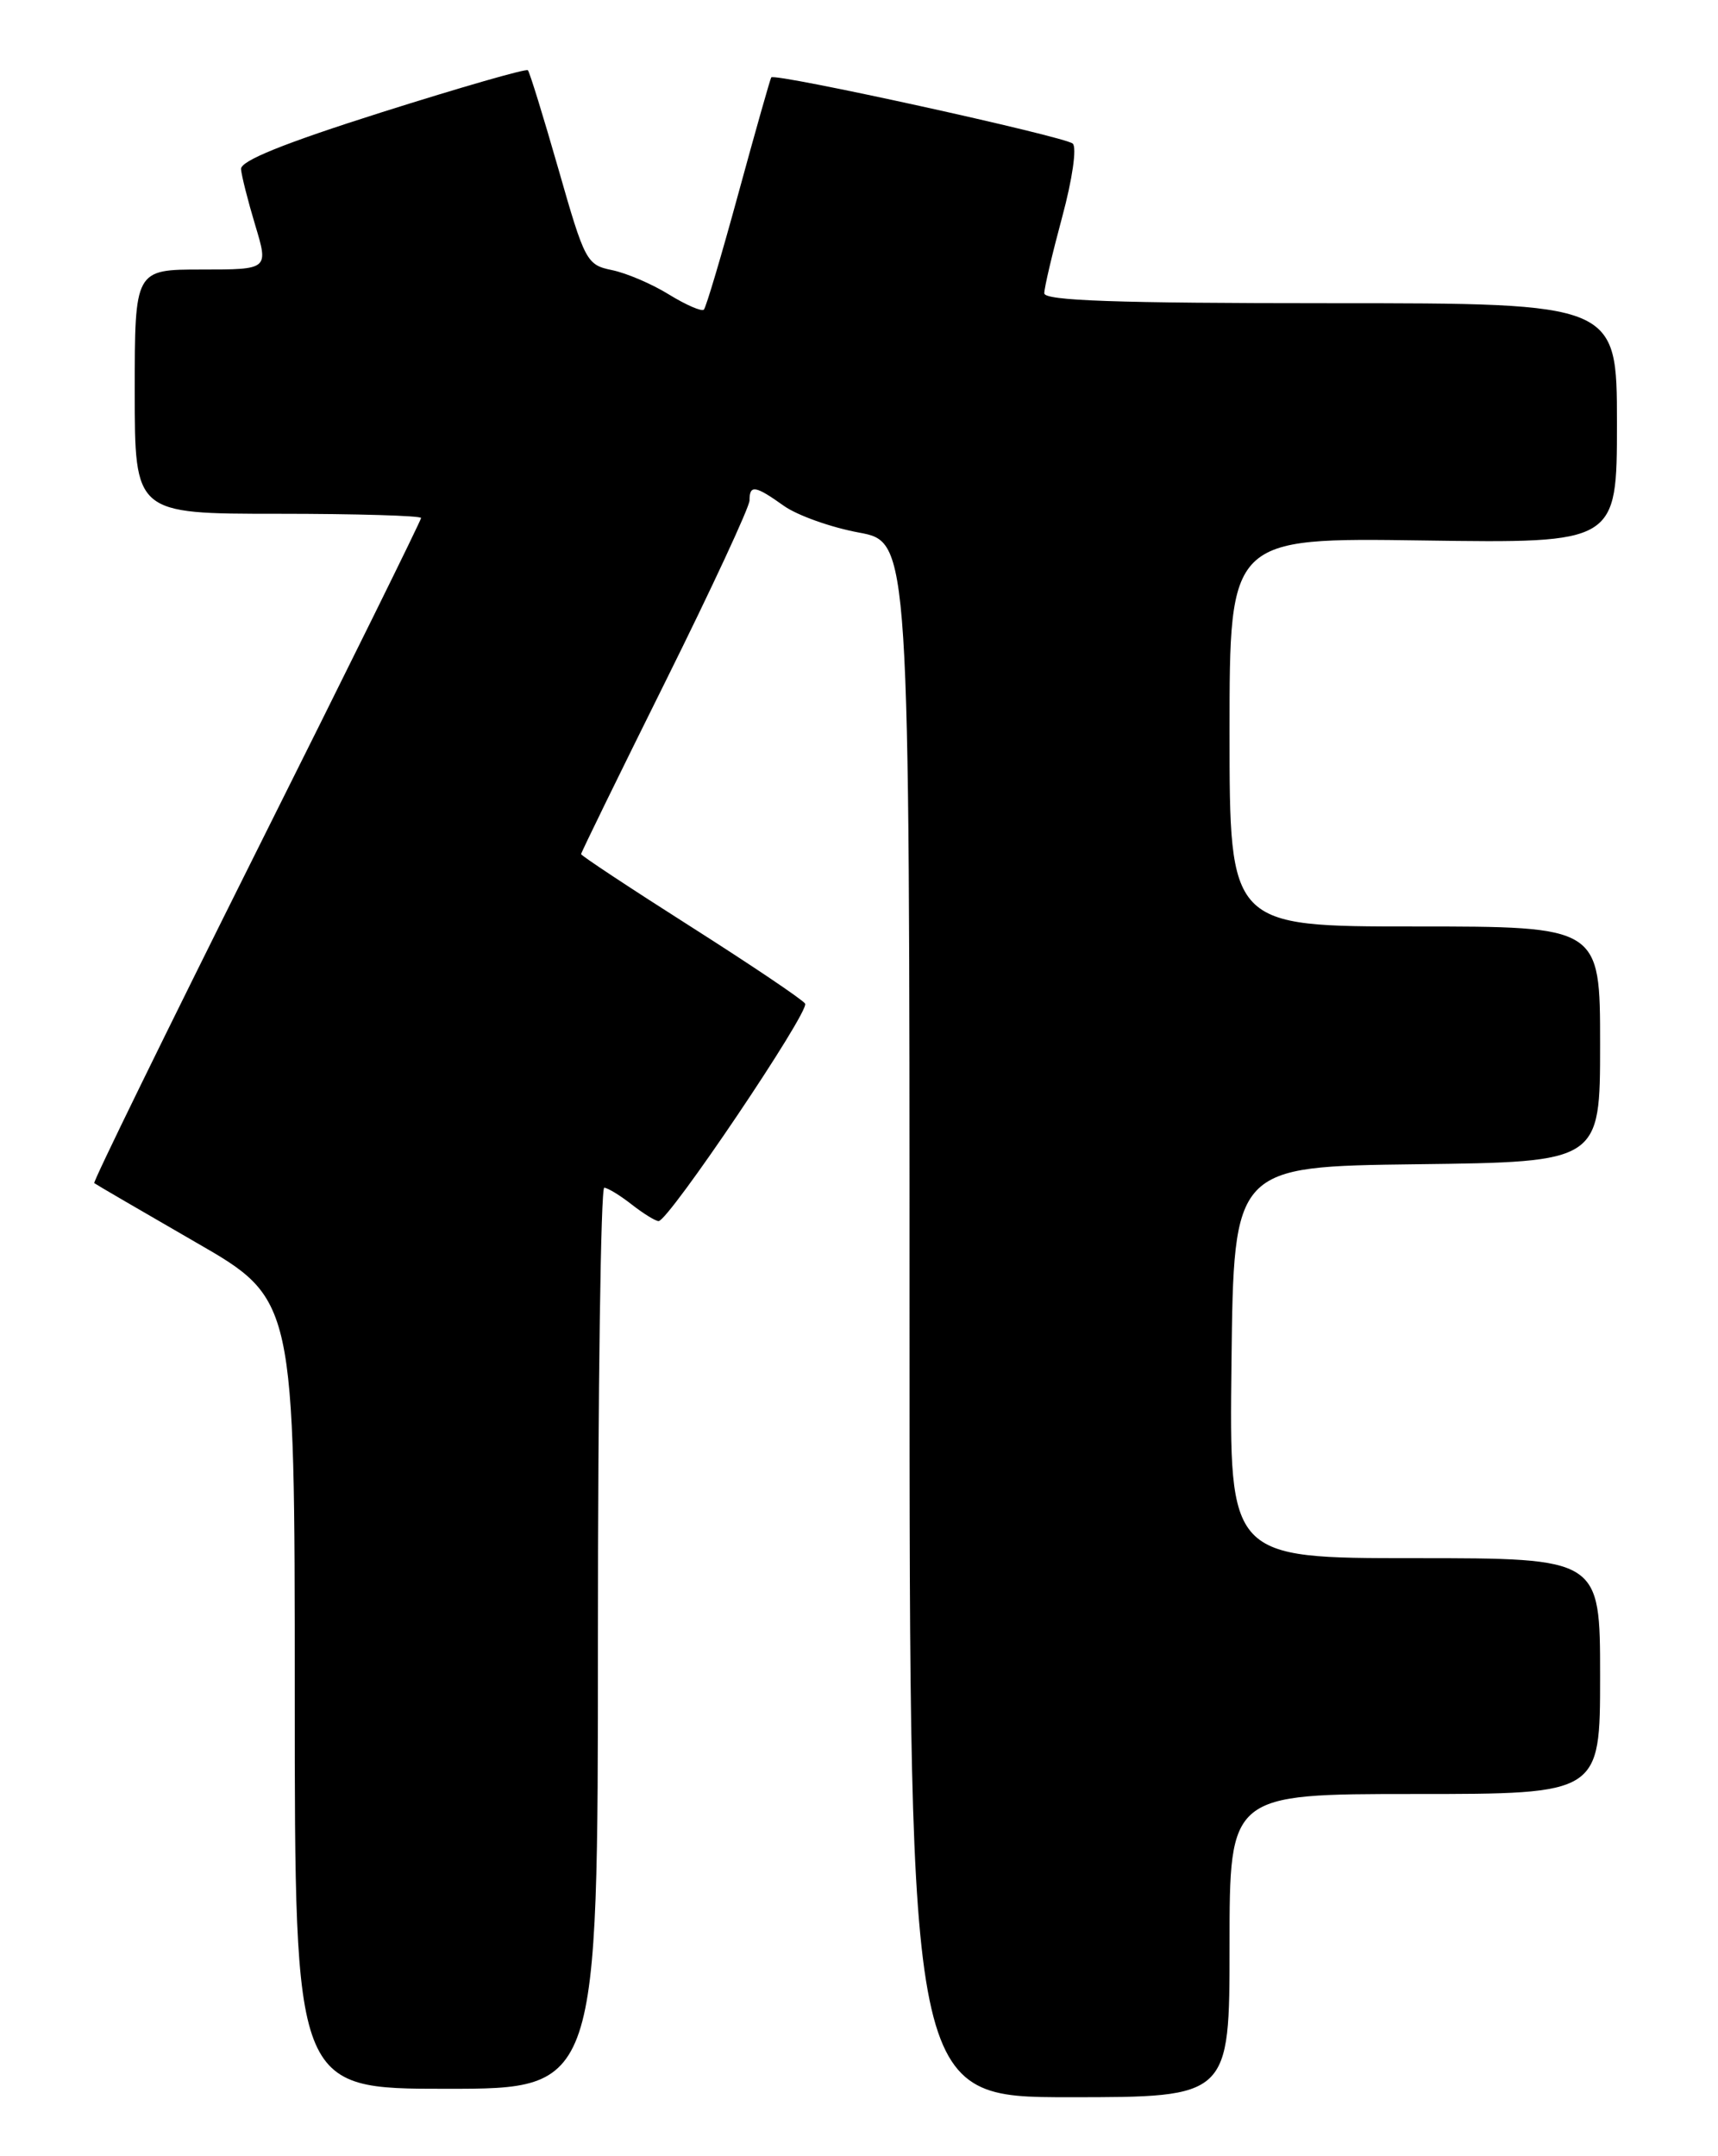<?xml version="1.0" encoding="UTF-8" standalone="no"?>
<!DOCTYPE svg PUBLIC "-//W3C//DTD SVG 1.1//EN" "http://www.w3.org/Graphics/SVG/1.1/DTD/svg11.dtd" >
<svg xmlns="http://www.w3.org/2000/svg" xmlns:xlink="http://www.w3.org/1999/xlink" version="1.1" viewBox="0 0 204 256">
 <g >
 <path fill="currentColor"
d=" M 146.00 231.00 C 146.00 213.00 146.00 213.00 168.00 213.00 C 190.00 213.00 190.00 213.00 190.00 199.00 C 190.00 185.00 190.00 185.00 167.98 185.00 C 145.96 185.00 145.96 185.00 146.23 161.75 C 146.50 138.50 146.50 138.50 168.25 138.23 C 190.00 137.96 190.00 137.96 190.00 123.98 C 190.00 110.00 190.00 110.00 168.00 110.00 C 146.00 110.00 146.00 110.00 146.00 86.92 C 146.00 63.84 146.00 63.84 169.00 64.17 C 192.00 64.50 192.00 64.50 192.00 50.25 C 192.00 36.00 192.00 36.00 158.00 36.00 C 132.51 36.00 124.00 35.70 124.00 34.82 C 124.00 34.17 124.96 30.09 126.13 25.75 C 127.34 21.27 127.88 17.51 127.38 17.05 C 126.47 16.21 91.96 8.63 91.58 9.19 C 91.46 9.36 89.71 15.53 87.70 22.89 C 85.69 30.26 83.84 36.50 83.58 36.76 C 83.32 37.02 81.46 36.21 79.44 34.97 C 77.43 33.72 74.38 32.42 72.67 32.07 C 69.66 31.45 69.44 31.04 66.31 20.08 C 64.52 13.84 62.89 8.55 62.68 8.34 C 62.46 8.13 54.69 10.37 45.39 13.31 C 33.66 17.03 28.54 19.10 28.62 20.08 C 28.68 20.86 29.44 23.86 30.31 26.75 C 31.89 32.00 31.89 32.00 23.95 32.00 C 16.00 32.00 16.00 32.00 16.00 46.50 C 16.00 61.00 16.00 61.00 33.00 61.00 C 42.35 61.00 50.00 61.23 50.00 61.50 C 50.00 61.78 41.20 79.61 30.44 101.11 C 19.69 122.62 11.02 140.33 11.19 140.47 C 11.36 140.61 16.79 143.77 23.25 147.50 C 35.00 154.26 35.00 154.26 35.00 201.13 C 35.00 248.00 35.00 248.00 53.00 248.00 C 71.00 248.00 71.00 248.00 71.00 194.50 C 71.00 165.07 71.34 141.01 71.75 141.02 C 72.16 141.03 73.62 141.92 75.00 143.00 C 76.38 144.08 77.82 144.97 78.20 144.98 C 79.37 145.01 96.17 120.08 95.60 119.16 C 95.31 118.69 89.20 114.58 82.03 110.02 C 74.87 105.47 69.00 101.59 69.00 101.41 C 69.00 101.22 73.50 92.02 79.00 80.95 C 84.50 69.88 89.00 60.19 89.00 59.42 C 89.00 57.52 89.67 57.63 93.08 60.06 C 94.67 61.19 98.68 62.62 101.99 63.23 C 108.00 64.35 108.00 64.35 108.00 156.68 C 108.00 249.00 108.00 249.00 127.00 249.00 C 146.00 249.00 146.00 249.00 146.00 231.00 Z "/>
</g>
</svg>